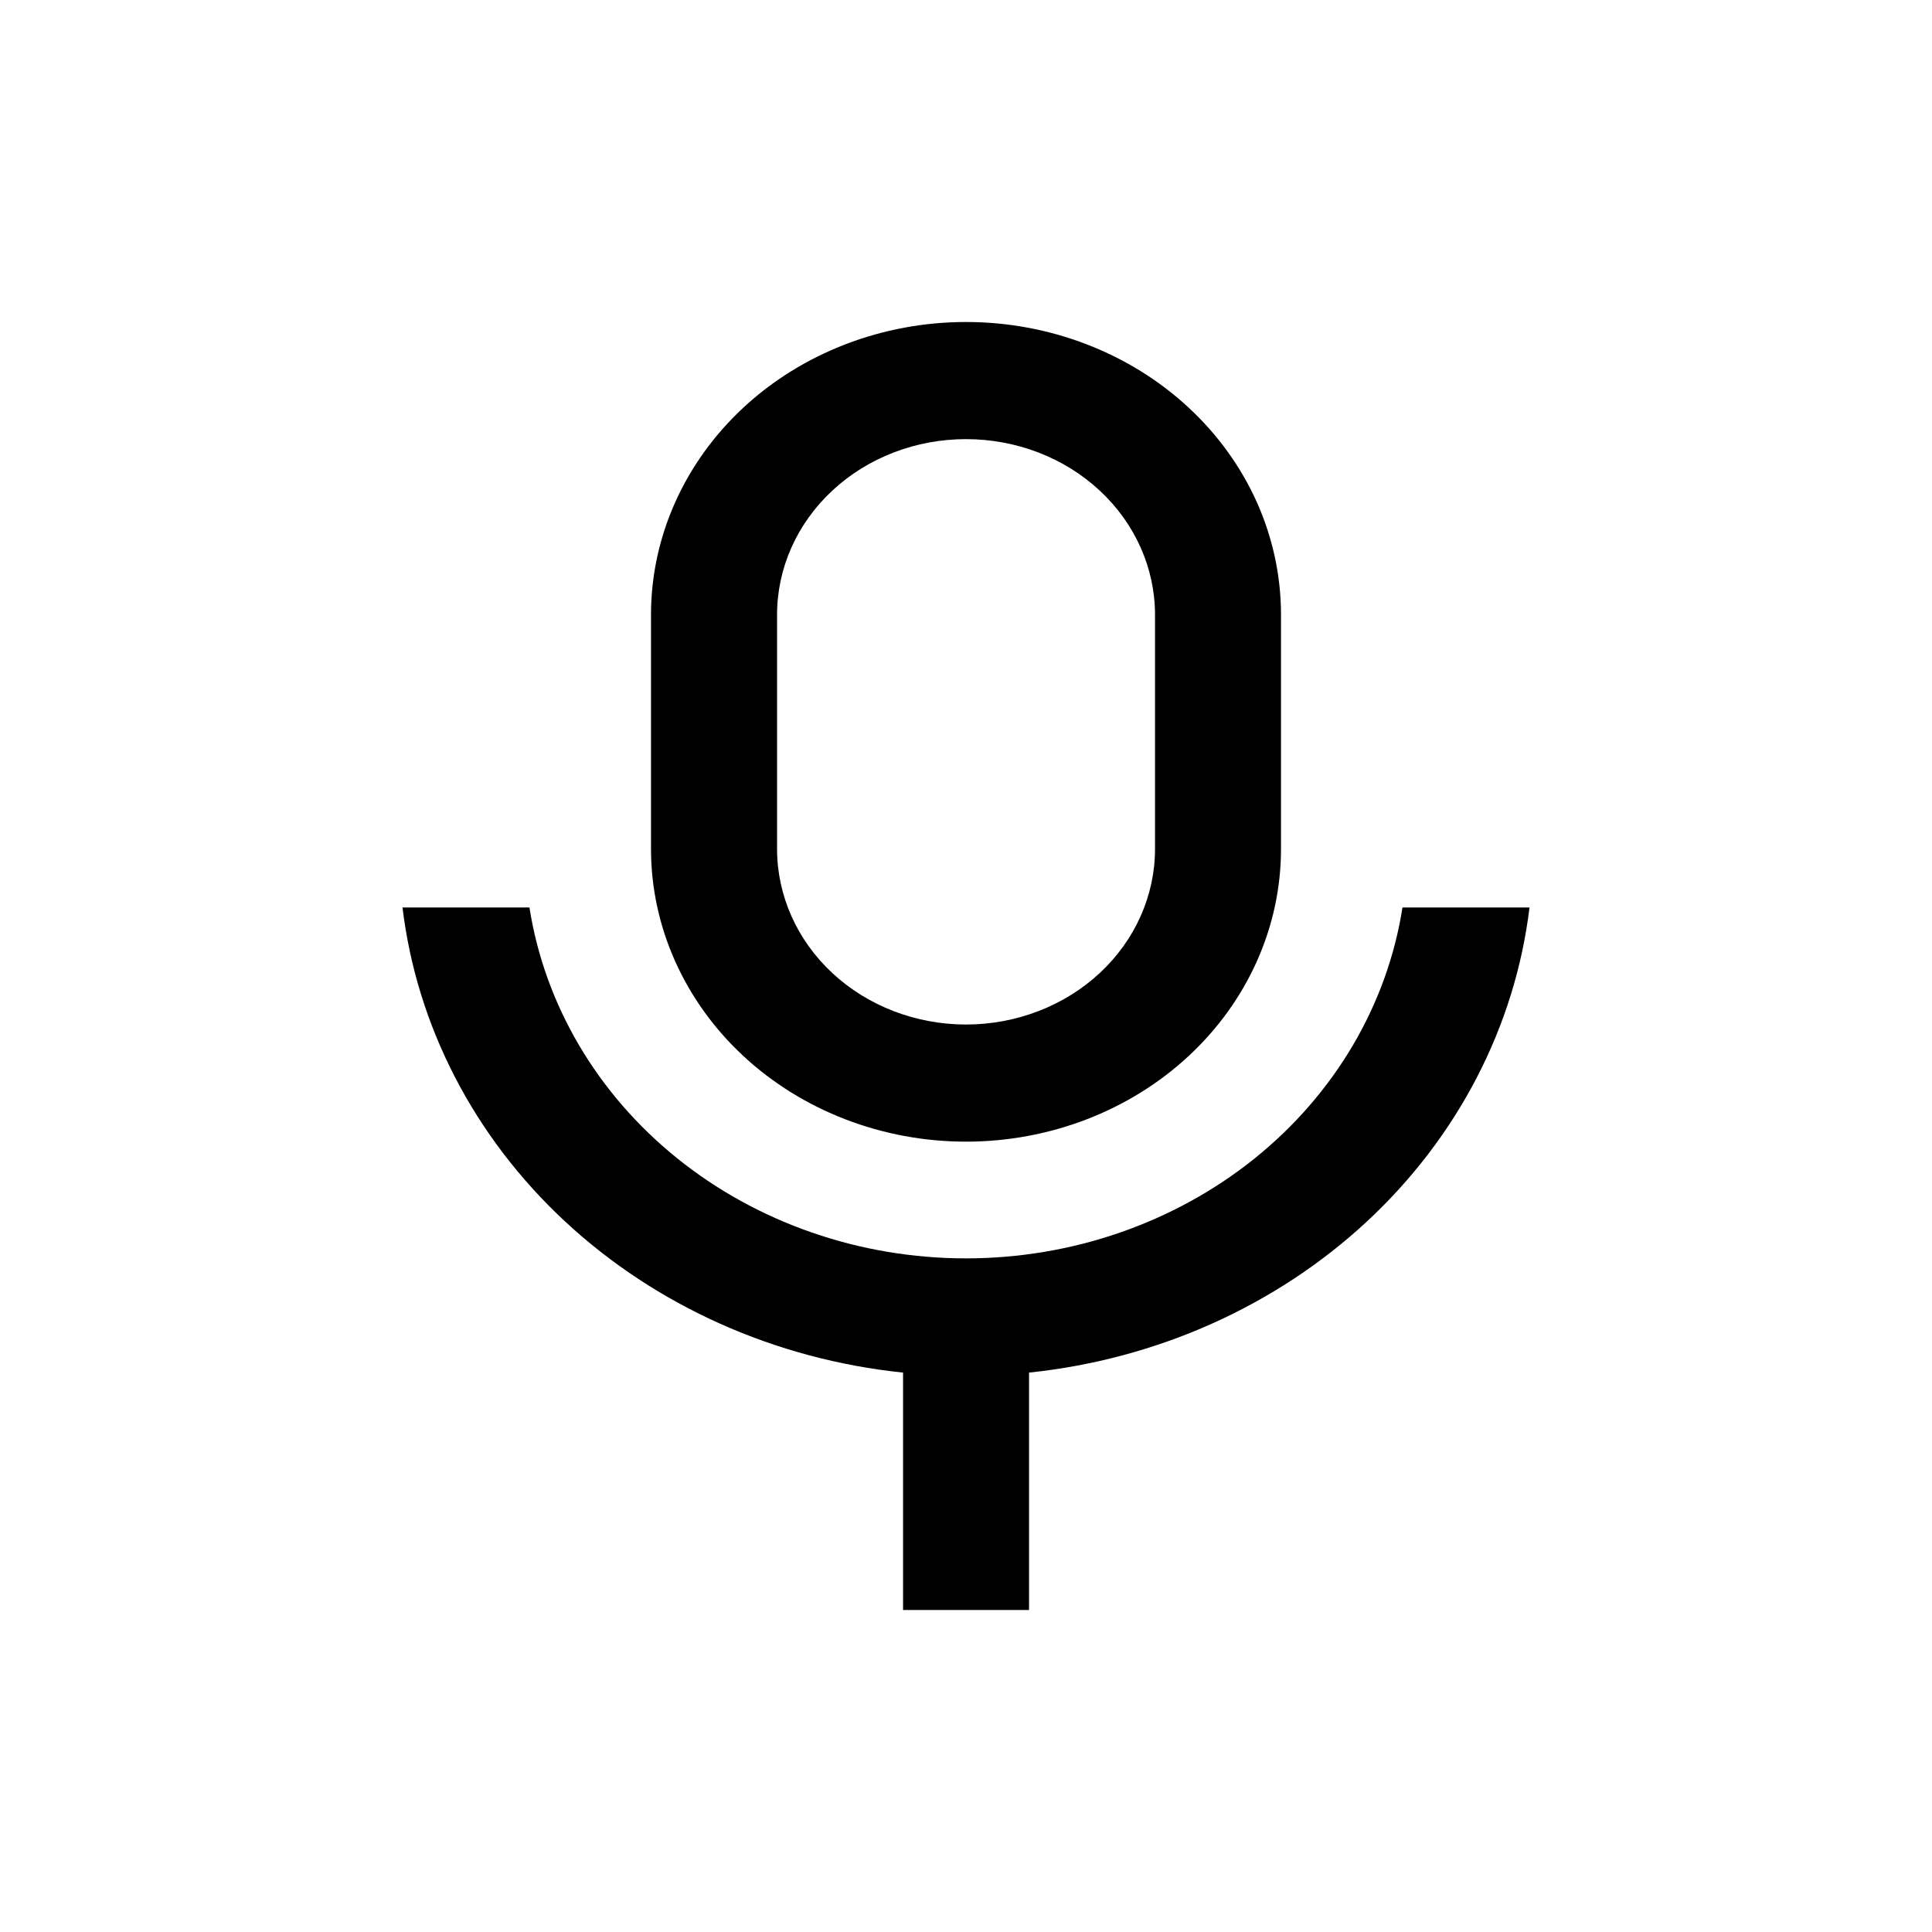 <svg width="24" height="24" viewBox="0 0 24 24" fill="none" xmlns="http://www.w3.org/2000/svg">
<path d="M12 5.455C11.378 5.455 10.78 5.684 10.34 6.094C9.9 6.503 9.653 7.058 9.653 7.636V10.546C9.653 11.124 9.9 11.679 10.34 12.088C10.78 12.497 11.378 12.727 12 12.727C12.623 12.727 13.22 12.497 13.661 12.088C14.101 11.679 14.348 11.124 14.348 10.546V7.636C14.348 7.058 14.101 6.503 13.661 6.094C13.22 5.684 12.623 5.455 12 5.455ZM12 4C12.514 4 13.023 4.094 13.498 4.277C13.973 4.46 14.404 4.727 14.767 5.065C15.131 5.403 15.419 5.804 15.616 6.245C15.812 6.686 15.913 7.159 15.913 7.636V10.546C15.913 11.51 15.501 12.435 14.767 13.117C14.034 13.799 13.038 14.182 12 14.182C10.963 14.182 9.967 13.799 9.233 13.117C8.5 12.435 8.087 11.51 8.087 10.546V7.636C8.087 6.672 8.5 5.747 9.233 5.065C9.967 4.383 10.963 4 12 4ZM5 11.273H6.577C6.767 12.483 7.419 13.59 8.415 14.391C9.41 15.191 10.683 15.632 12 15.632C13.316 15.632 14.589 15.191 15.585 14.391C16.58 13.59 17.233 12.483 17.422 11.273H19C18.822 12.748 18.11 14.124 16.98 15.174C15.851 16.223 14.371 16.885 12.783 17.051V20H11.218V17.051C9.63 16.886 8.15 16.224 7.02 15.174C5.89 14.124 5.178 12.748 5 11.273Z" fill="black"/>
</svg>
